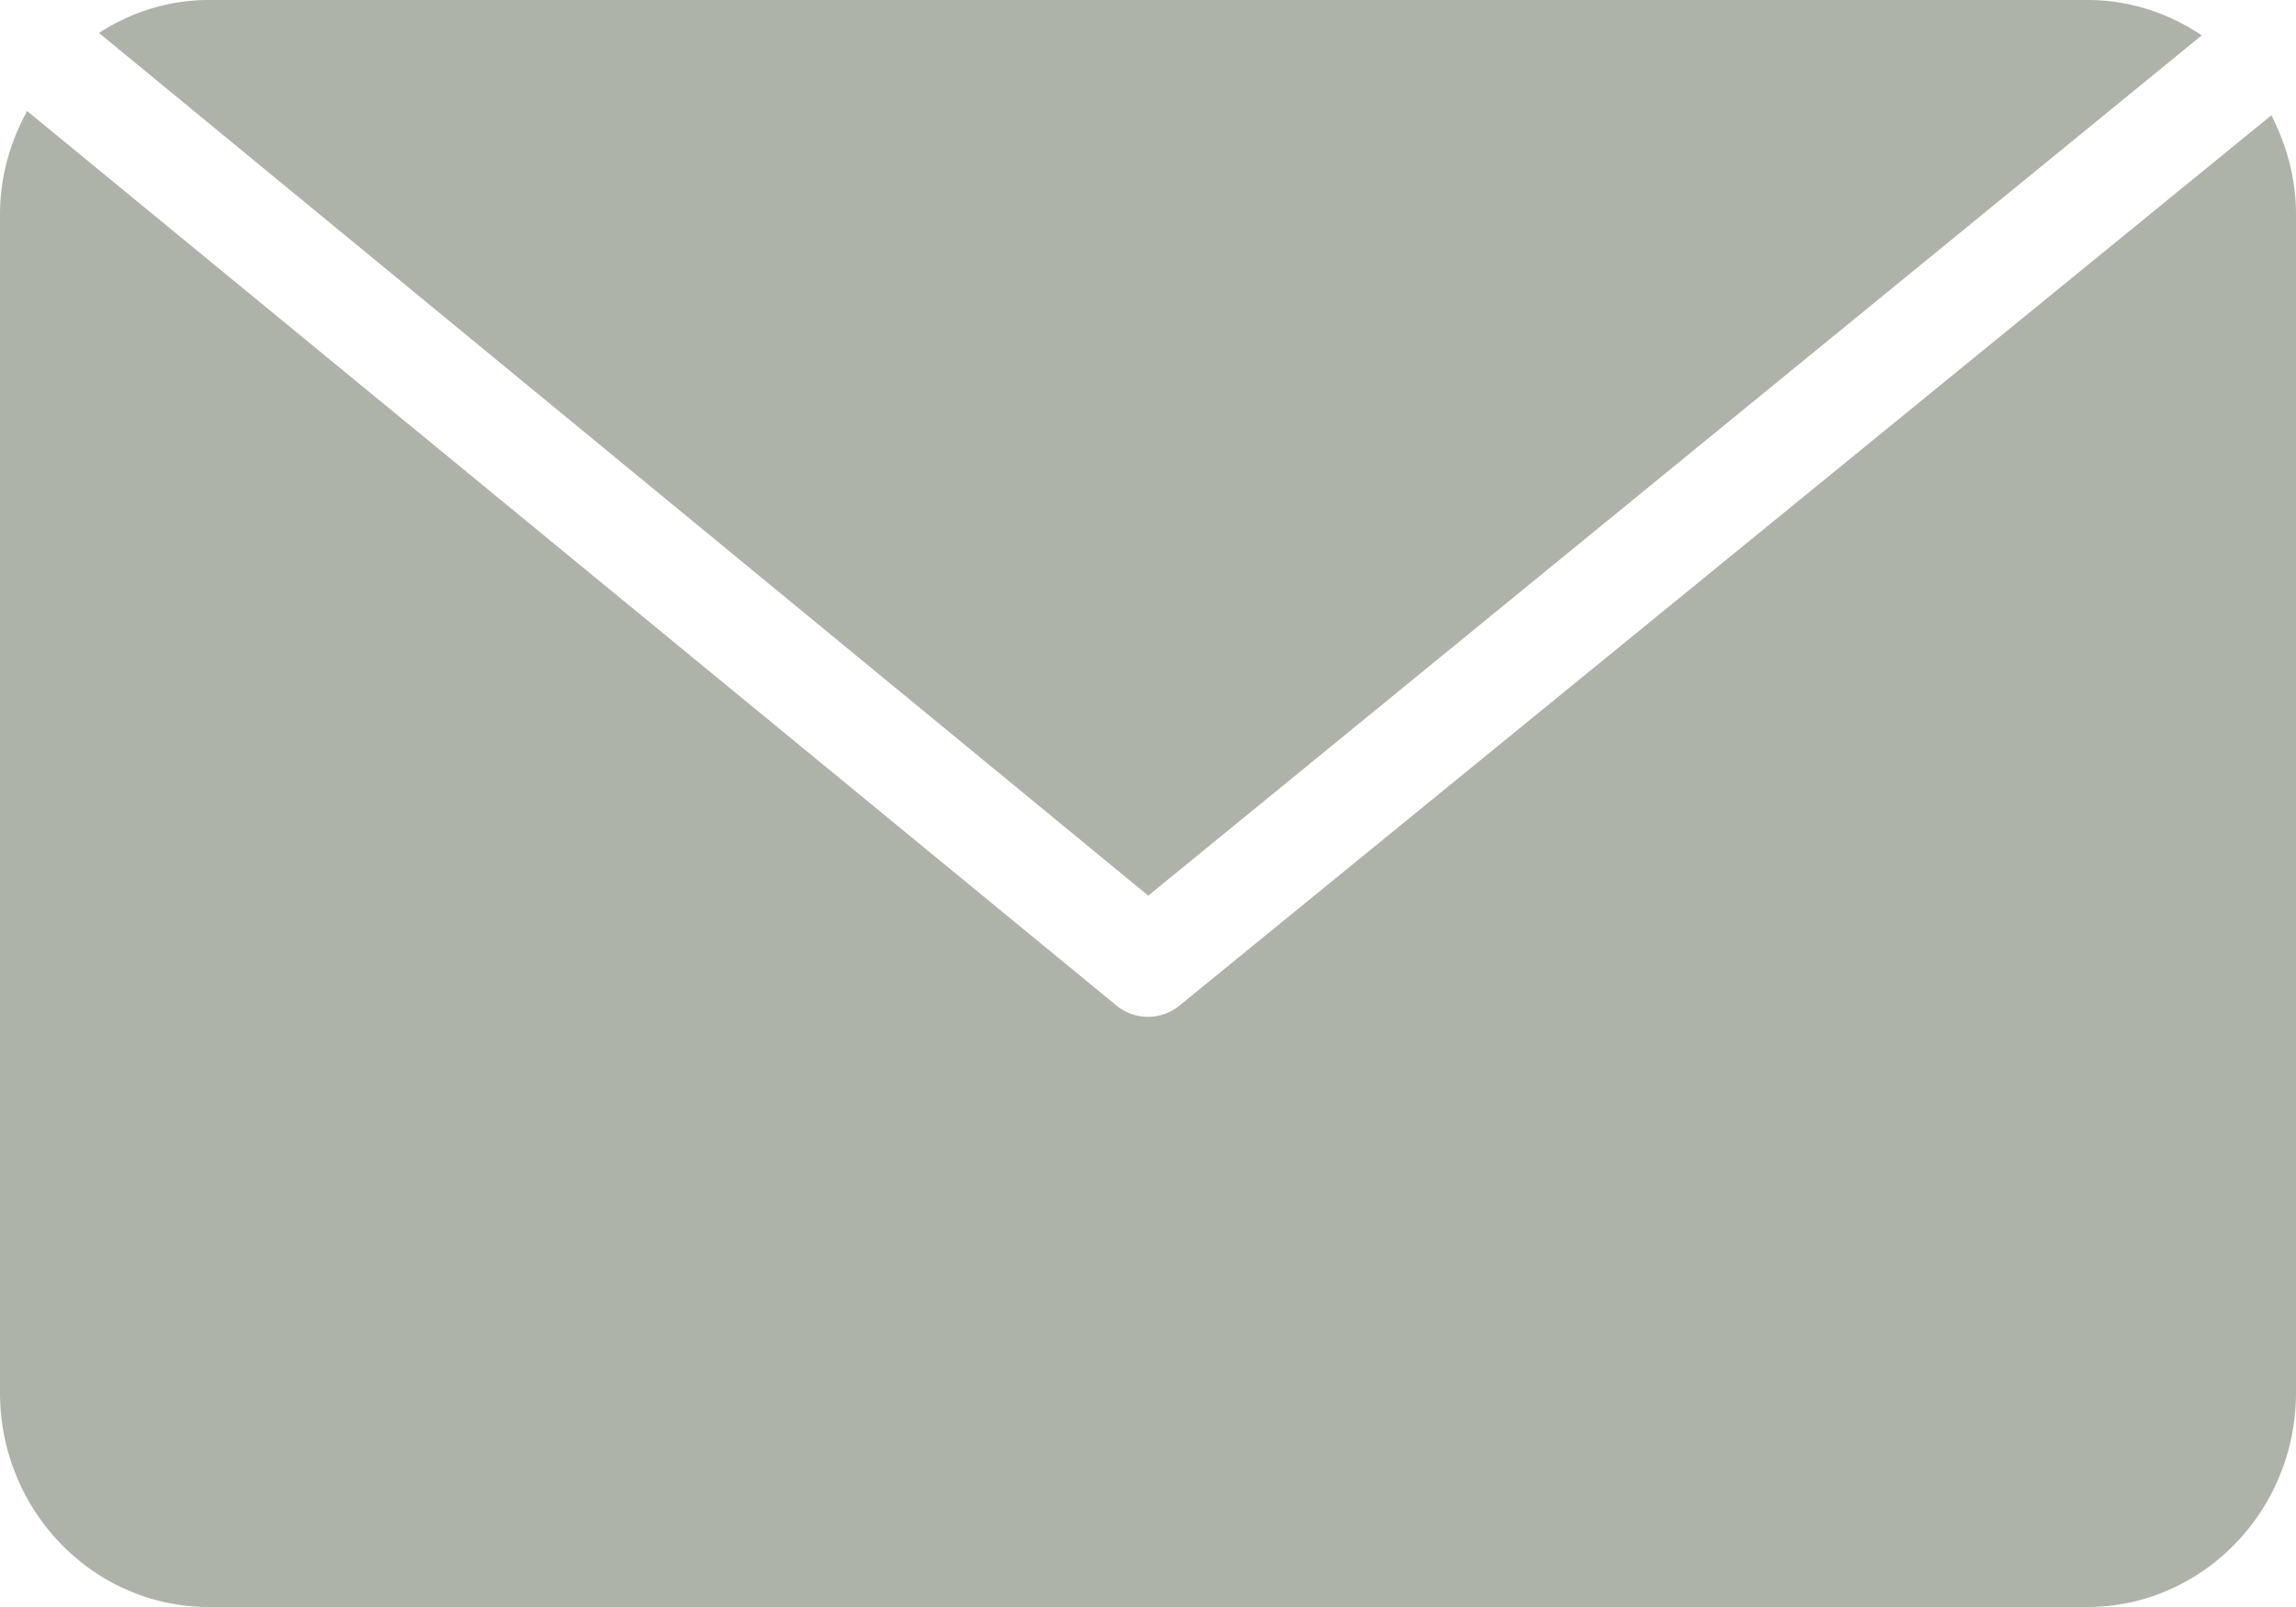 <svg width="20" height="14" viewBox="0 0 20 14" xmlns="http://www.w3.org/2000/svg"><title>B5C16083-83EE-4643-9E29-C89958574668</title><path d="M10.002 7.803L.862.287C1.14.107 1.467 0 1.819 0h16.364c.368 0 .71.115.996.308l-9.177 7.495zm9.783-6.799c.133.259.215.55.215.863v10.266c0 1.03-.816 1.867-1.82 1.867H1.82C.815 14 0 13.163 0 12.133V1.867c0-.329.09-.632.236-.9L9.73 8.764a.434.434 0 0 0 .54 0l9.516-7.76z" fill-rule="nonzero" fill="#AEB3AA"/></svg>